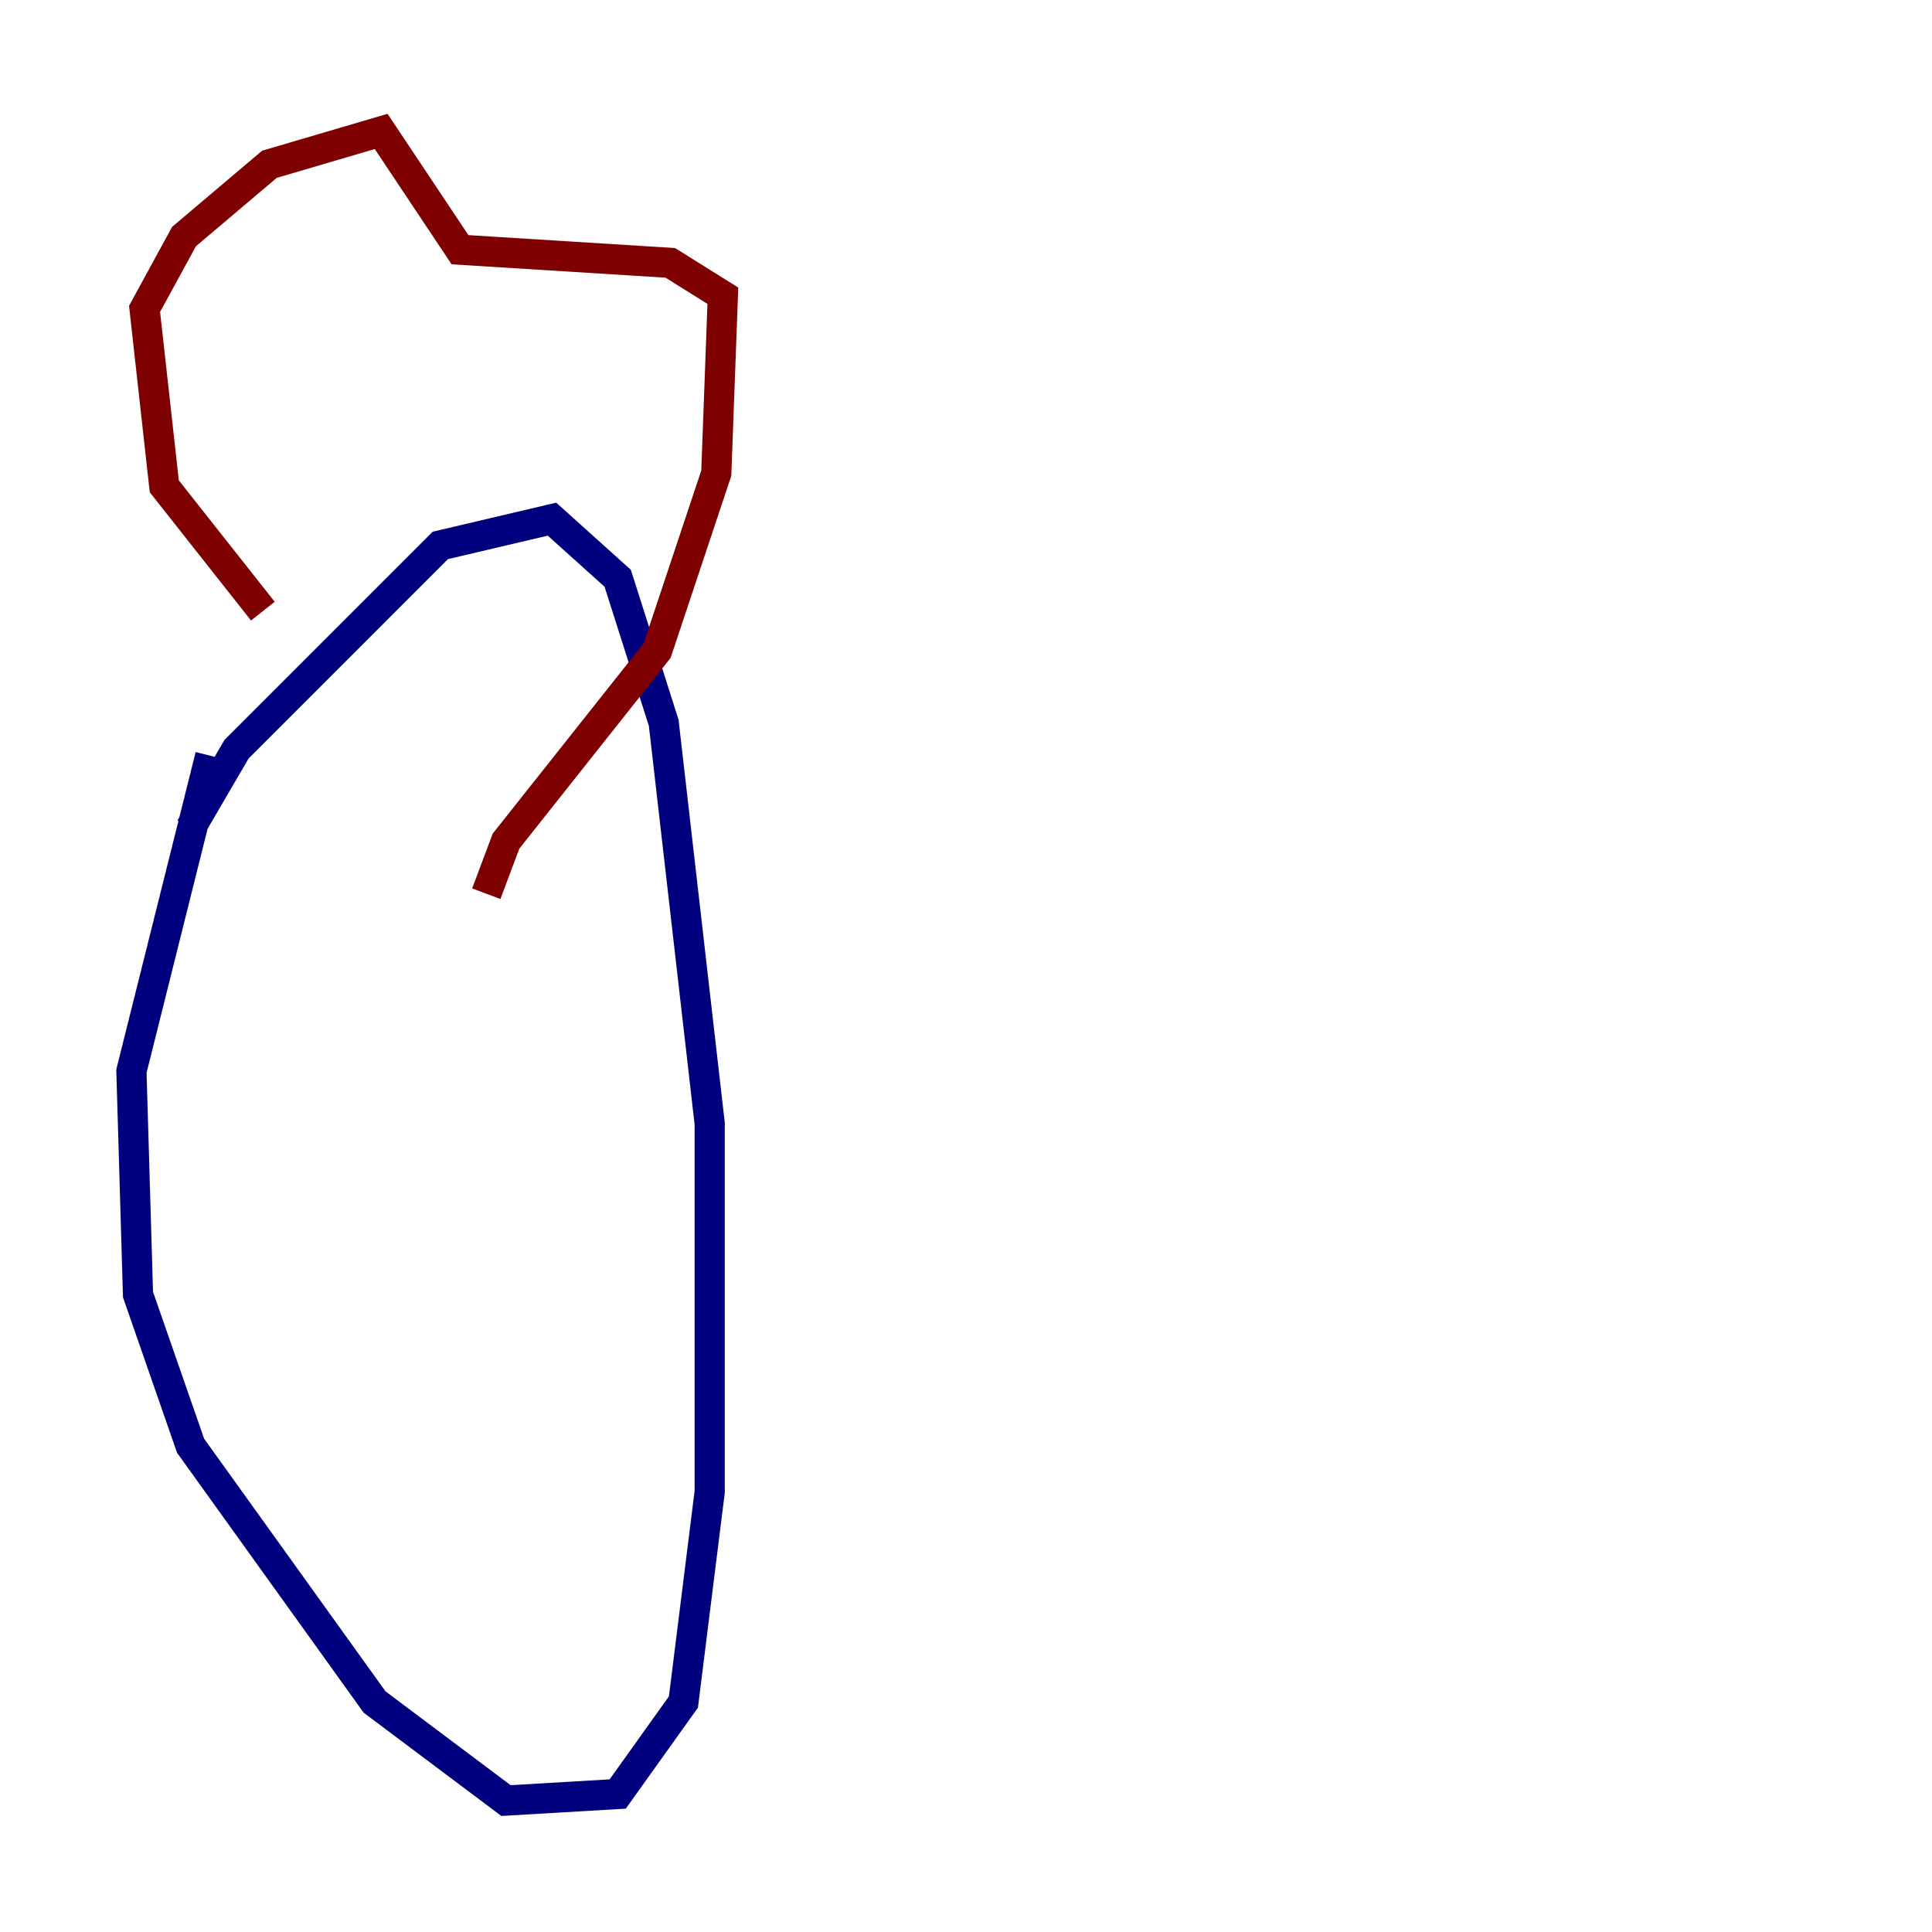<?xml version="1.0" encoding="utf-8" ?>
<svg baseProfile="tiny" height="128" version="1.2" viewBox="0,0,128,128" width="128" xmlns="http://www.w3.org/2000/svg" xmlns:ev="http://www.w3.org/2001/xml-events" xmlns:xlink="http://www.w3.org/1999/xlink"><defs /><polyline fill="none" points="12.626,54.857 15.674,49.633 29.17,36.136 36.571,34.395 40.925,38.313 43.973,47.891 47.02,74.449 47.02,98.83 45.279,112.762 40.925,118.857 33.524,119.293 24.816,112.762 12.626,95.782 9.143,85.769 8.707,70.966 13.932,50.068" stroke="#00007f" stroke-width="2" /><polyline fill="none" points="17.415,40.49 10.884,32.218 9.578,20.463 12.191,15.674 17.85,10.884 25.252,8.707 30.476,16.544 44.408,17.415 47.891,19.592 47.456,31.347 43.537,43.102 33.524,55.728 32.218,59.211" stroke="#7f0000" stroke-width="2" /></svg>